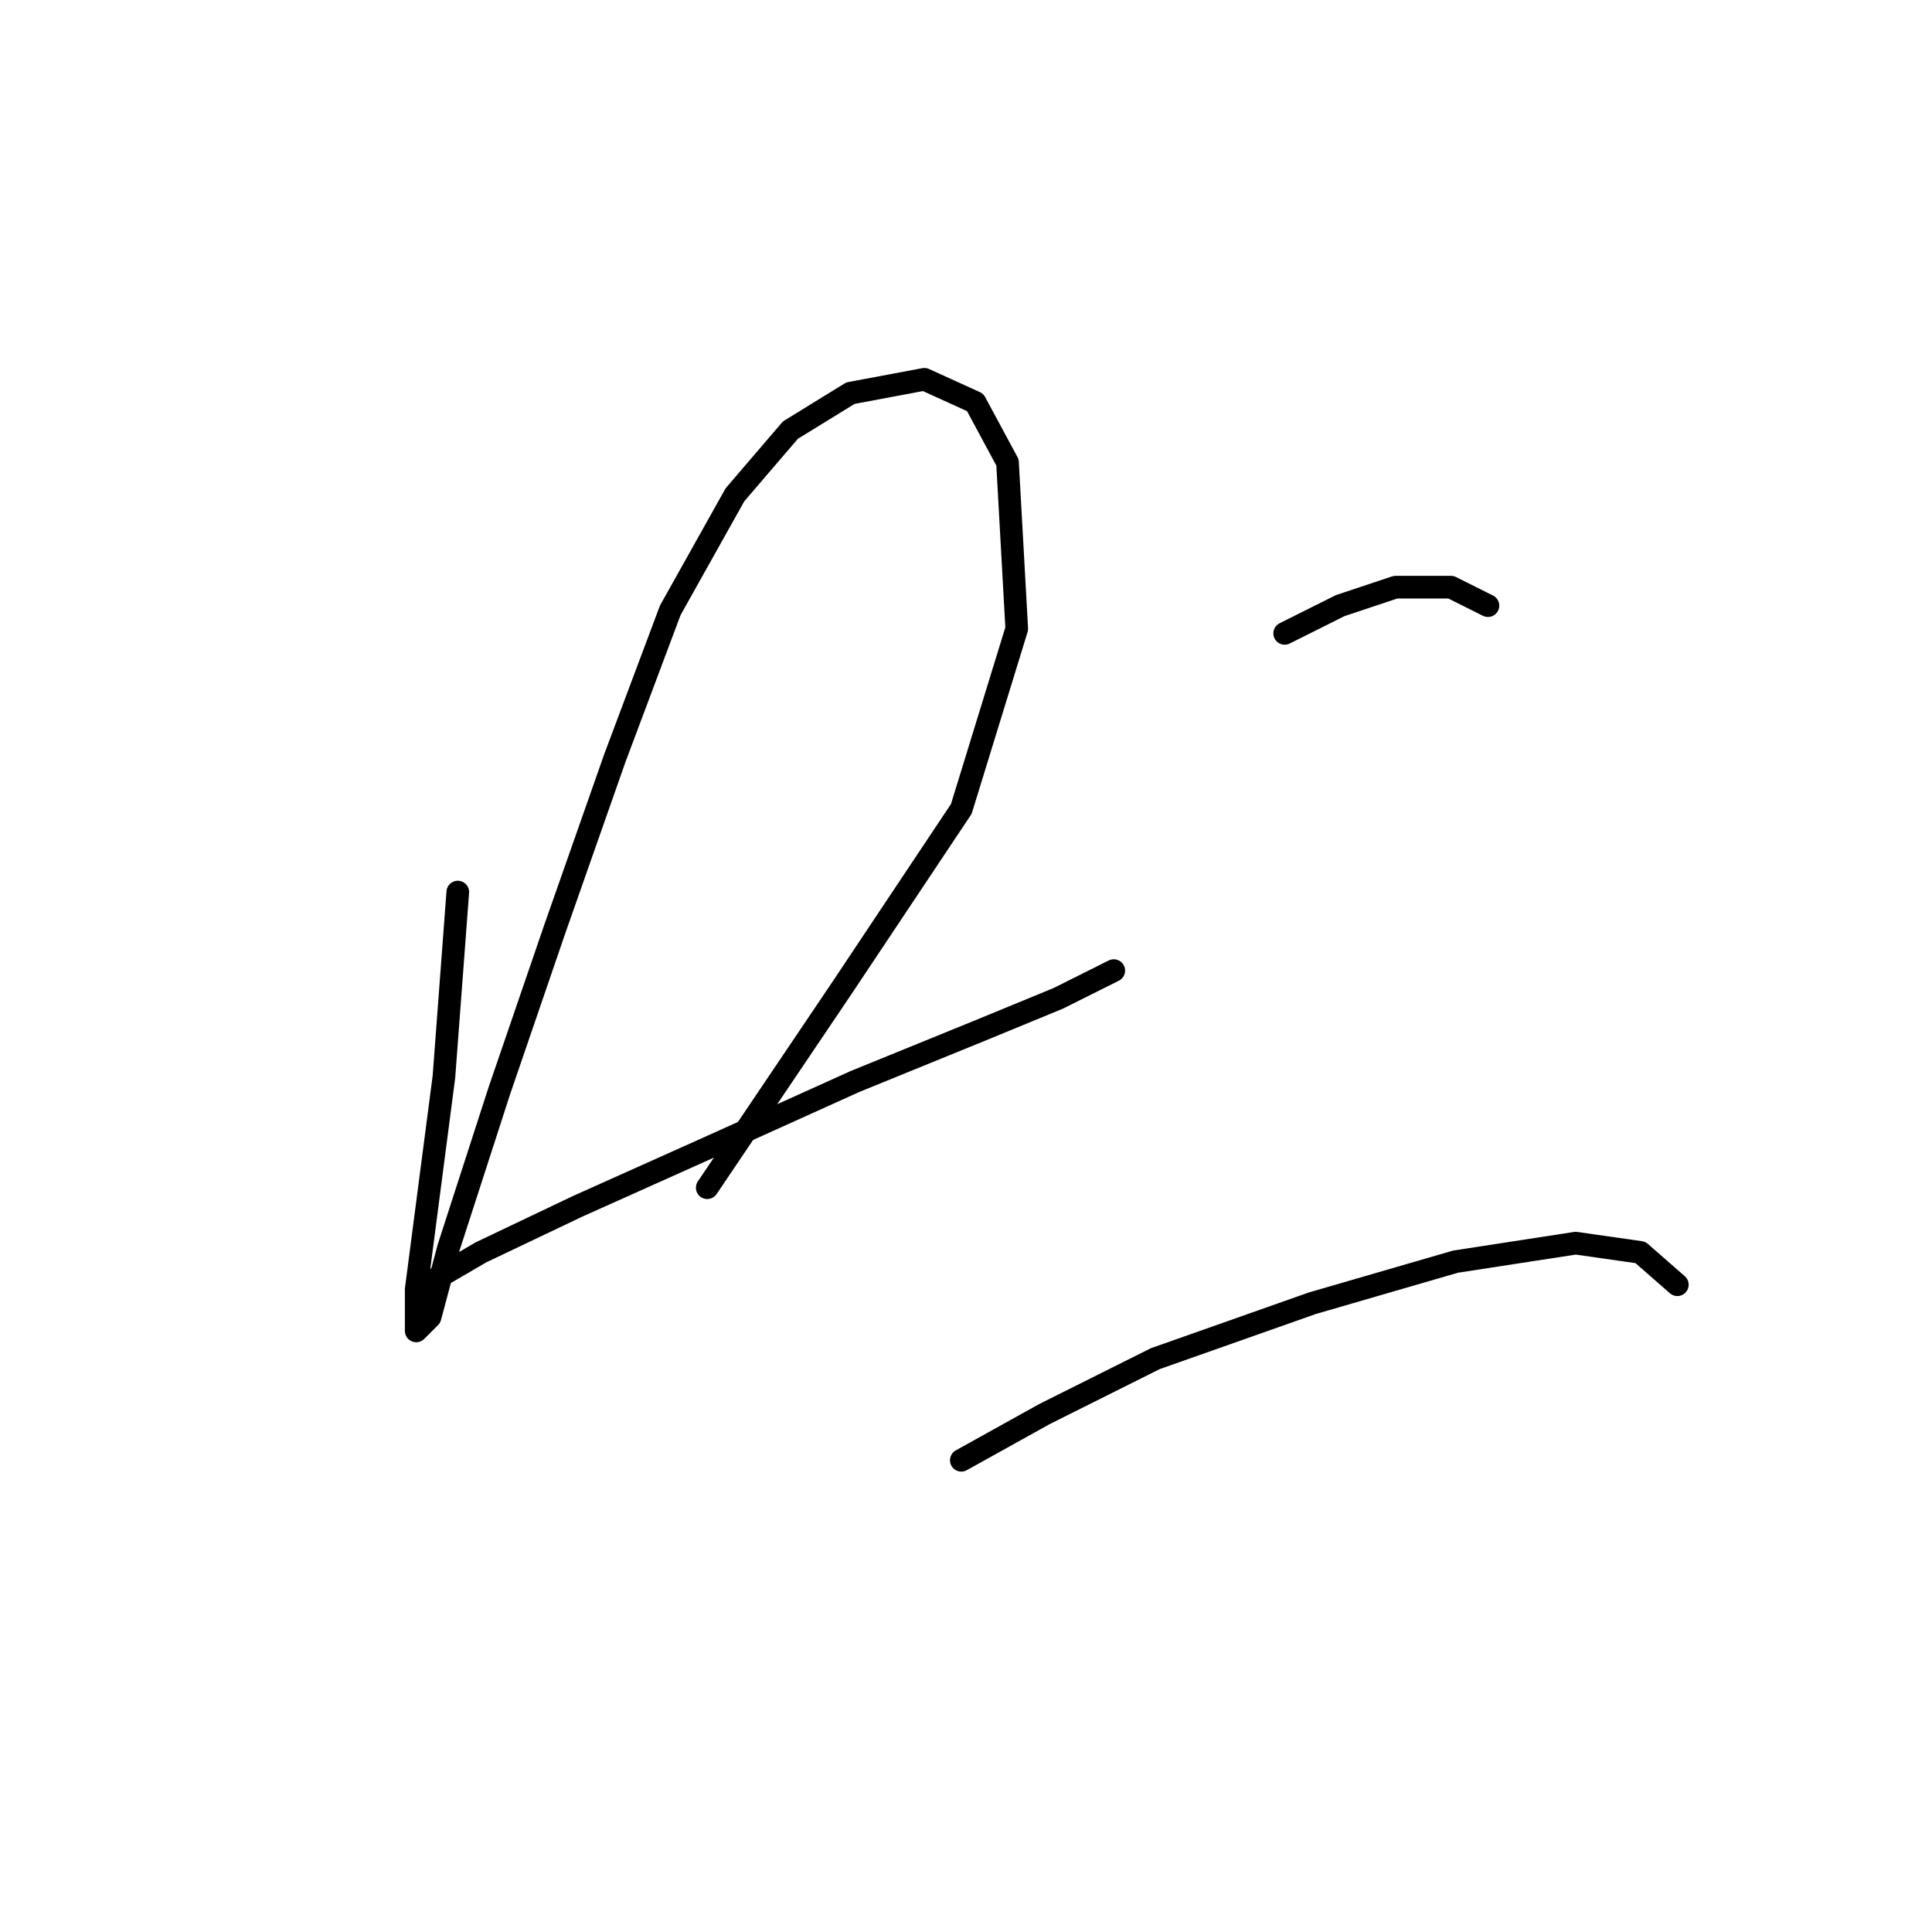 <?xml version="1.0" standalone="no"?>
    <svg width="256" height="256" xmlns="http://www.w3.org/2000/svg" version="1.1">
    <polyline stroke="black" stroke-width="3" stroke-linecap="round" fill="transparent" stroke-linejoin="round" points="60.659 118.204 58.822 142.688 55.149 170.845 55.149 176.354 56.986 174.518 59.434 165.336 66.168 144.524 73.513 123.1 81.47 100.452 88.816 80.865 97.385 65.562 104.731 56.992 112.688 52.095 122.482 50.259 129.215 53.32 133.5 61.277 134.724 83.313 127.379 107.186 111.464 131.058 93.713 157.379 93.713 157.379 " />
        <polyline stroke="black" stroke-width="3" stroke-linecap="round" fill="transparent" stroke-linejoin="round" points="56.374 170.233 63.719 165.948 76.573 159.827 94.325 151.87 113.3 143.3 129.827 136.567 140.233 132.282 147.579 128.61 147.579 128.61 " />
        <polyline stroke="black" stroke-width="3" stroke-linecap="round" fill="transparent" stroke-linejoin="round" points="170.227 83.925 177.572 80.253 184.917 77.804 192.263 77.804 197.16 80.253 197.16 80.253 " />
        <polyline stroke="black" stroke-width="3" stroke-linecap="round" fill="transparent" stroke-linejoin="round" points="127.379 193.494 138.397 187.372 153.088 180.027 173.899 172.682 192.875 167.173 208.79 164.724 217.359 165.948 222.256 170.233 222.256 170.233 " />
        </svg>